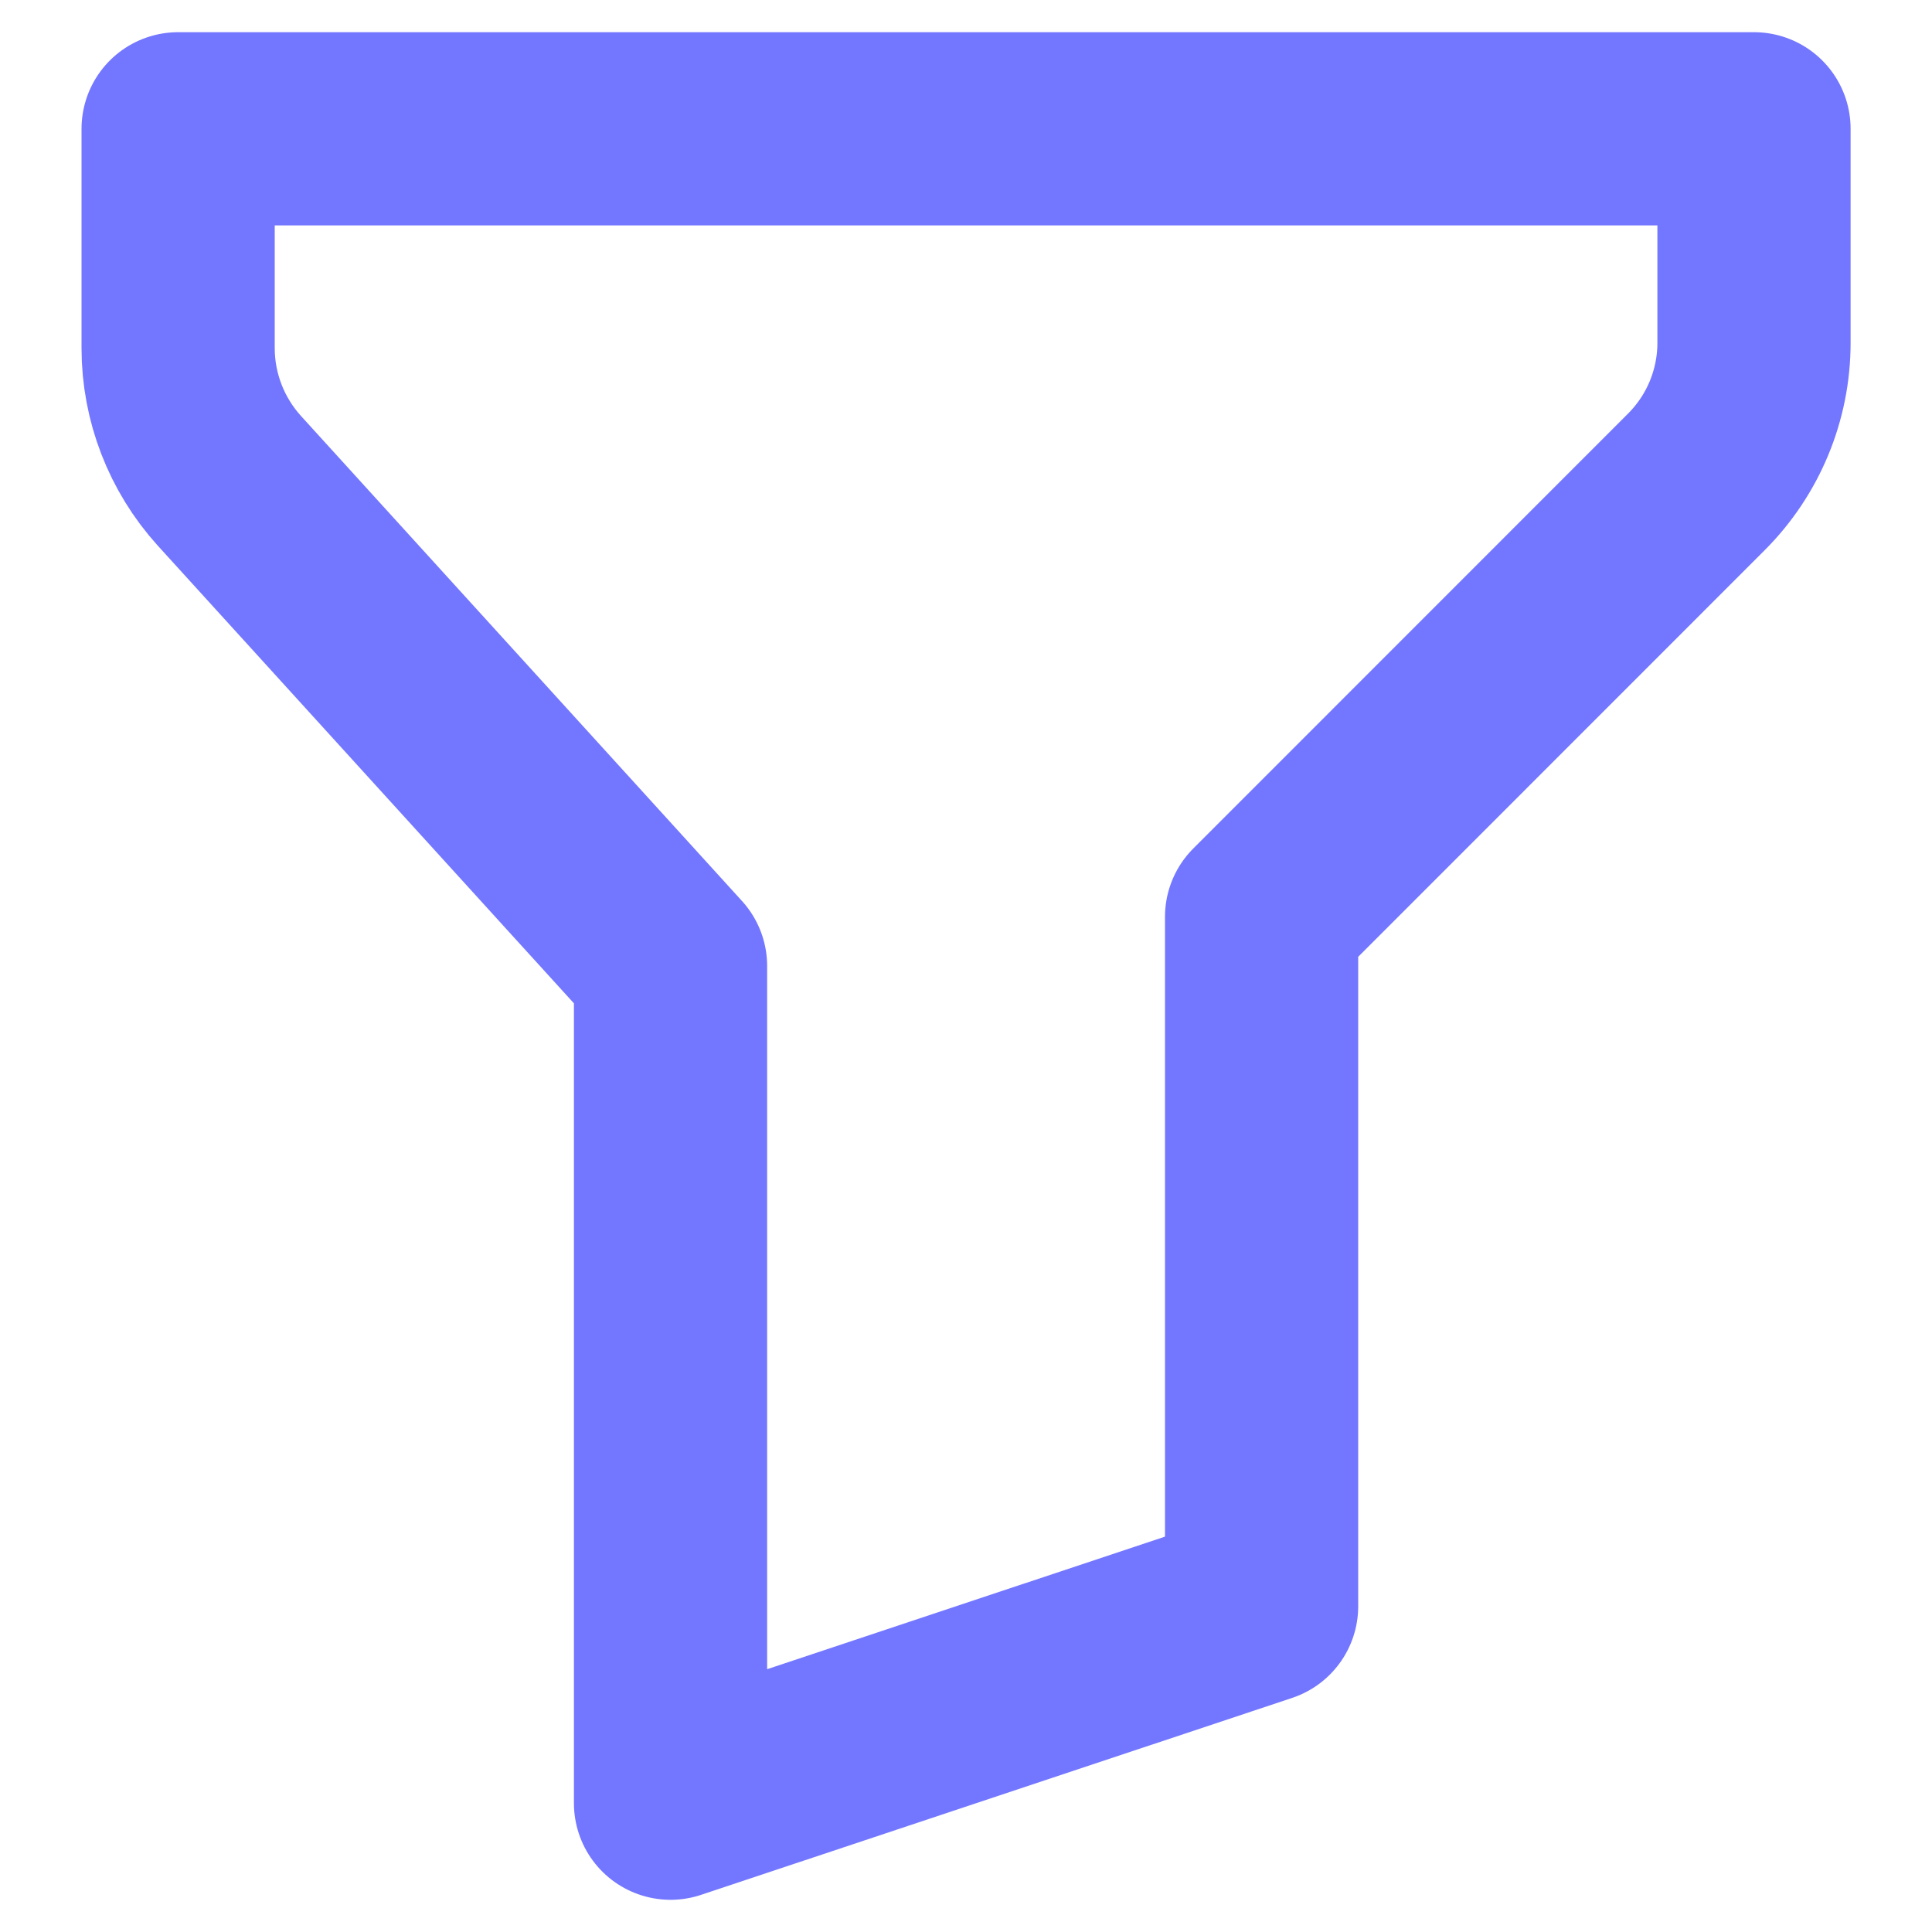 <svg width="15" height="15" viewBox="0 0 15 15" fill="none" xmlns="http://www.w3.org/2000/svg">
<path d="M1.383 1H13.618V2.661C13.618 3.067 13.457 3.455 13.17 3.742L9.795 7.118V12.471L5.206 14V7.5L1.78 3.732C1.525 3.45 1.383 3.083 1.383 2.703V1Z" stroke="#7376FF" stroke-width="1.5" stroke-linecap="round" stroke-linejoin="round"/>
</svg>
